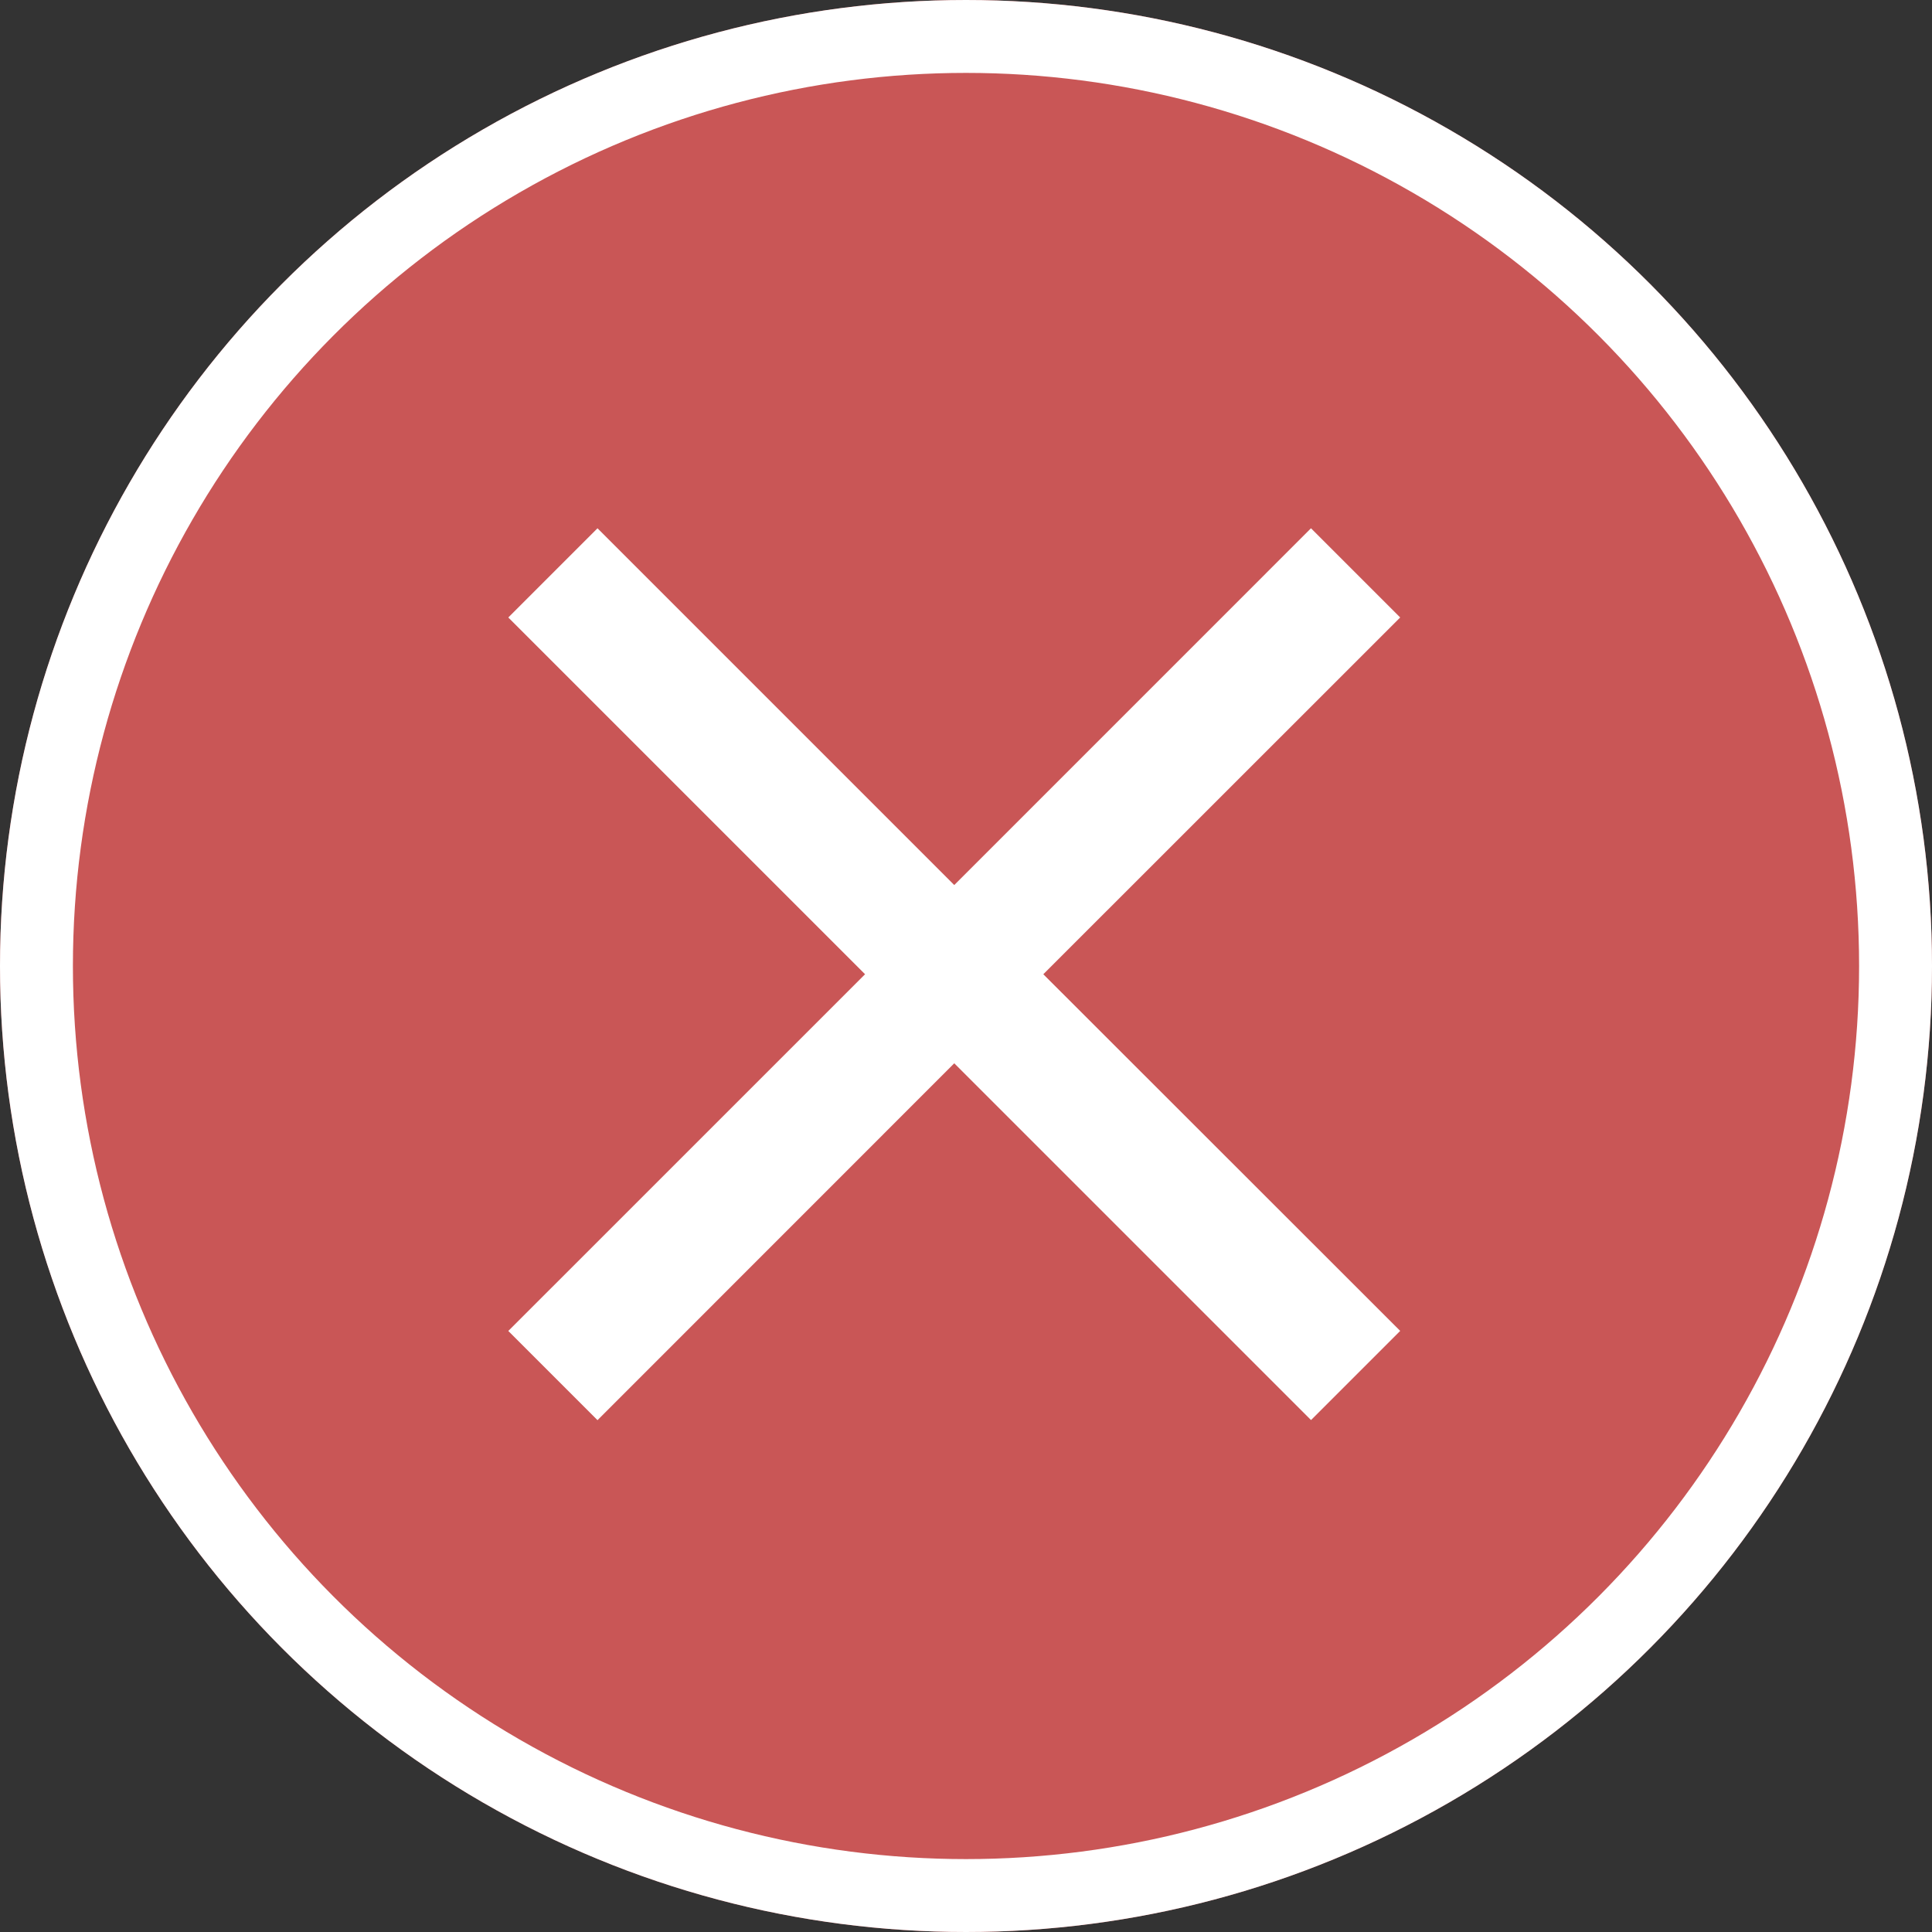 <svg xmlns="http://www.w3.org/2000/svg" width="53" height="53" viewBox="0 0 53 53"><rect x="0" y="0" width="53" height="53" fill="#333333" stroke="none"/><g data-name="Group 834"><g data-name="Ellipse 5" fill="#c95656" stroke="#fff" stroke-width="2"><circle cx="26.5" cy="26.5" r="26.5" stroke="none"/><circle cx="26.5" cy="26.5" r="25.5" fill="none"/></g><path data-name="Icon ionic-md-close" d="M38.411 16.939l-2.447-2.447-9.786 9.787-9.787-9.787-2.447 2.447 9.787 9.787-9.787 9.786 2.447 2.447 9.787-9.79 9.787 9.787 2.446-2.446-9.79-9.784z" fill="#fff"/></g></svg>
